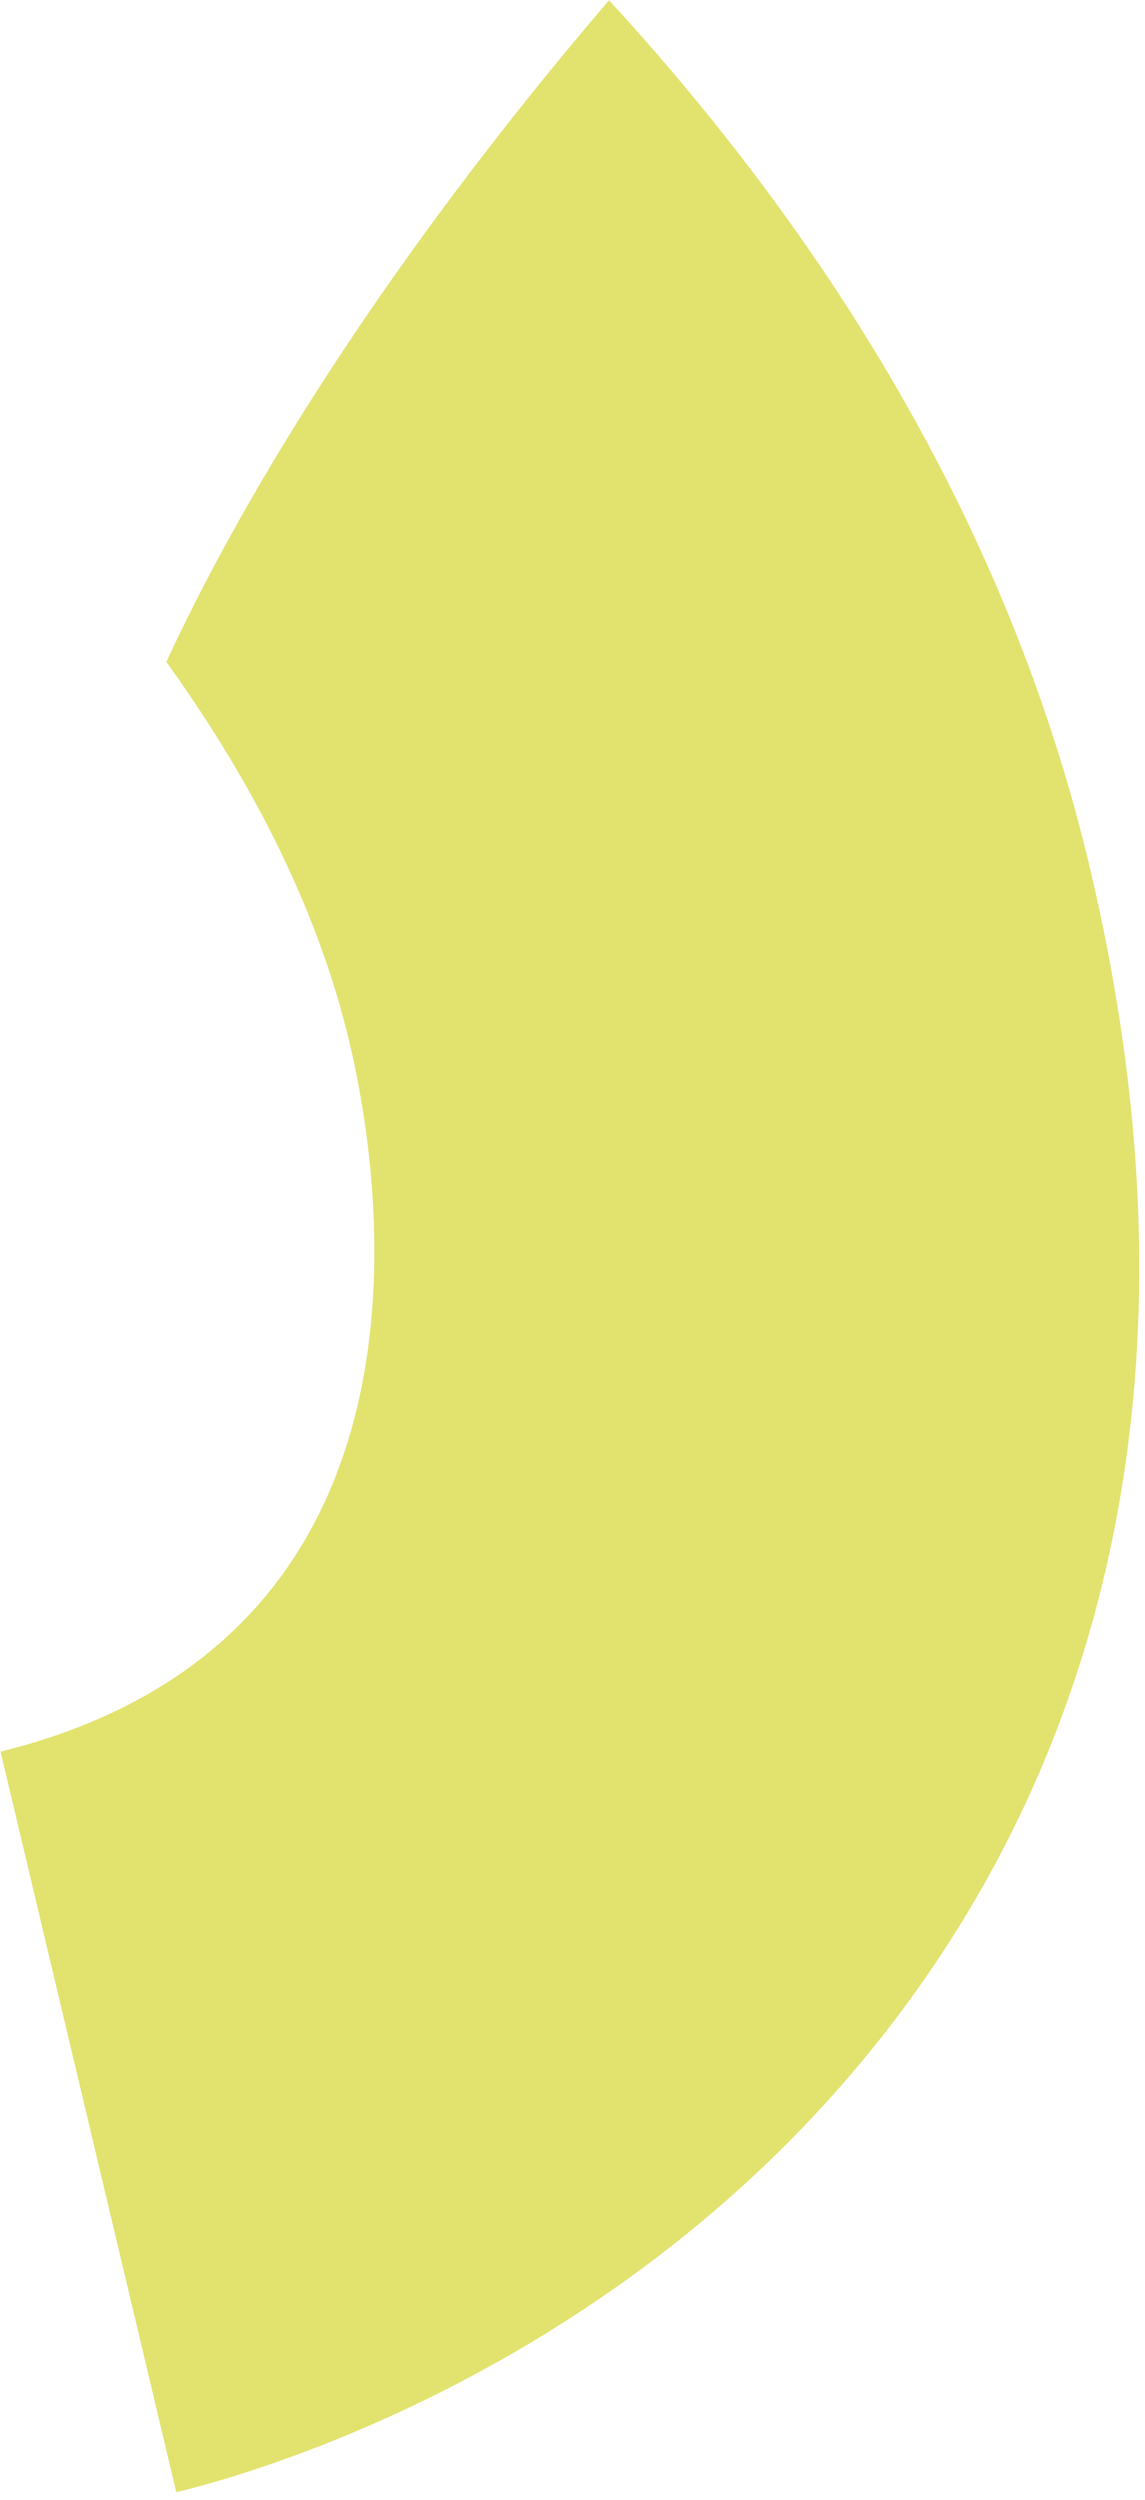 <?xml version="1.0" encoding="UTF-8" standalone="no"?><!DOCTYPE svg PUBLIC "-//W3C//DTD SVG 1.1//EN" "http://www.w3.org/Graphics/SVG/1.1/DTD/svg11.dtd"><svg width="100%" height="100%" viewBox="0 0 132 288" version="1.1" xmlns="http://www.w3.org/2000/svg" xmlns:xlink="http://www.w3.org/1999/xlink" xml:space="preserve" xmlns:serif="http://www.serif.com/" style="fill-rule:evenodd;clip-rule:evenodd;stroke-linejoin:round;stroke-miterlimit:1.414;"><path d="M20.326,287.121c6.848,-1.629 42.577,-11.314 72.043,-41.832c24.82,-25.71 50.747,-71.835 33.227,-145.515c-8.448,-35.525 -27.204,-69.058 -55.385,-99.749c-22.632,26.457 -40.317,53.099 -51.036,76.23c10.339,14.364 17.597,29.052 21.105,43.806c3.783,15.907 12.048,68.817 -40.215,81.744l-0.002,0l20.259,85.316l0.004,0Z" style="fill:#e2e26f;fill-rule:nonzero;"/></svg>